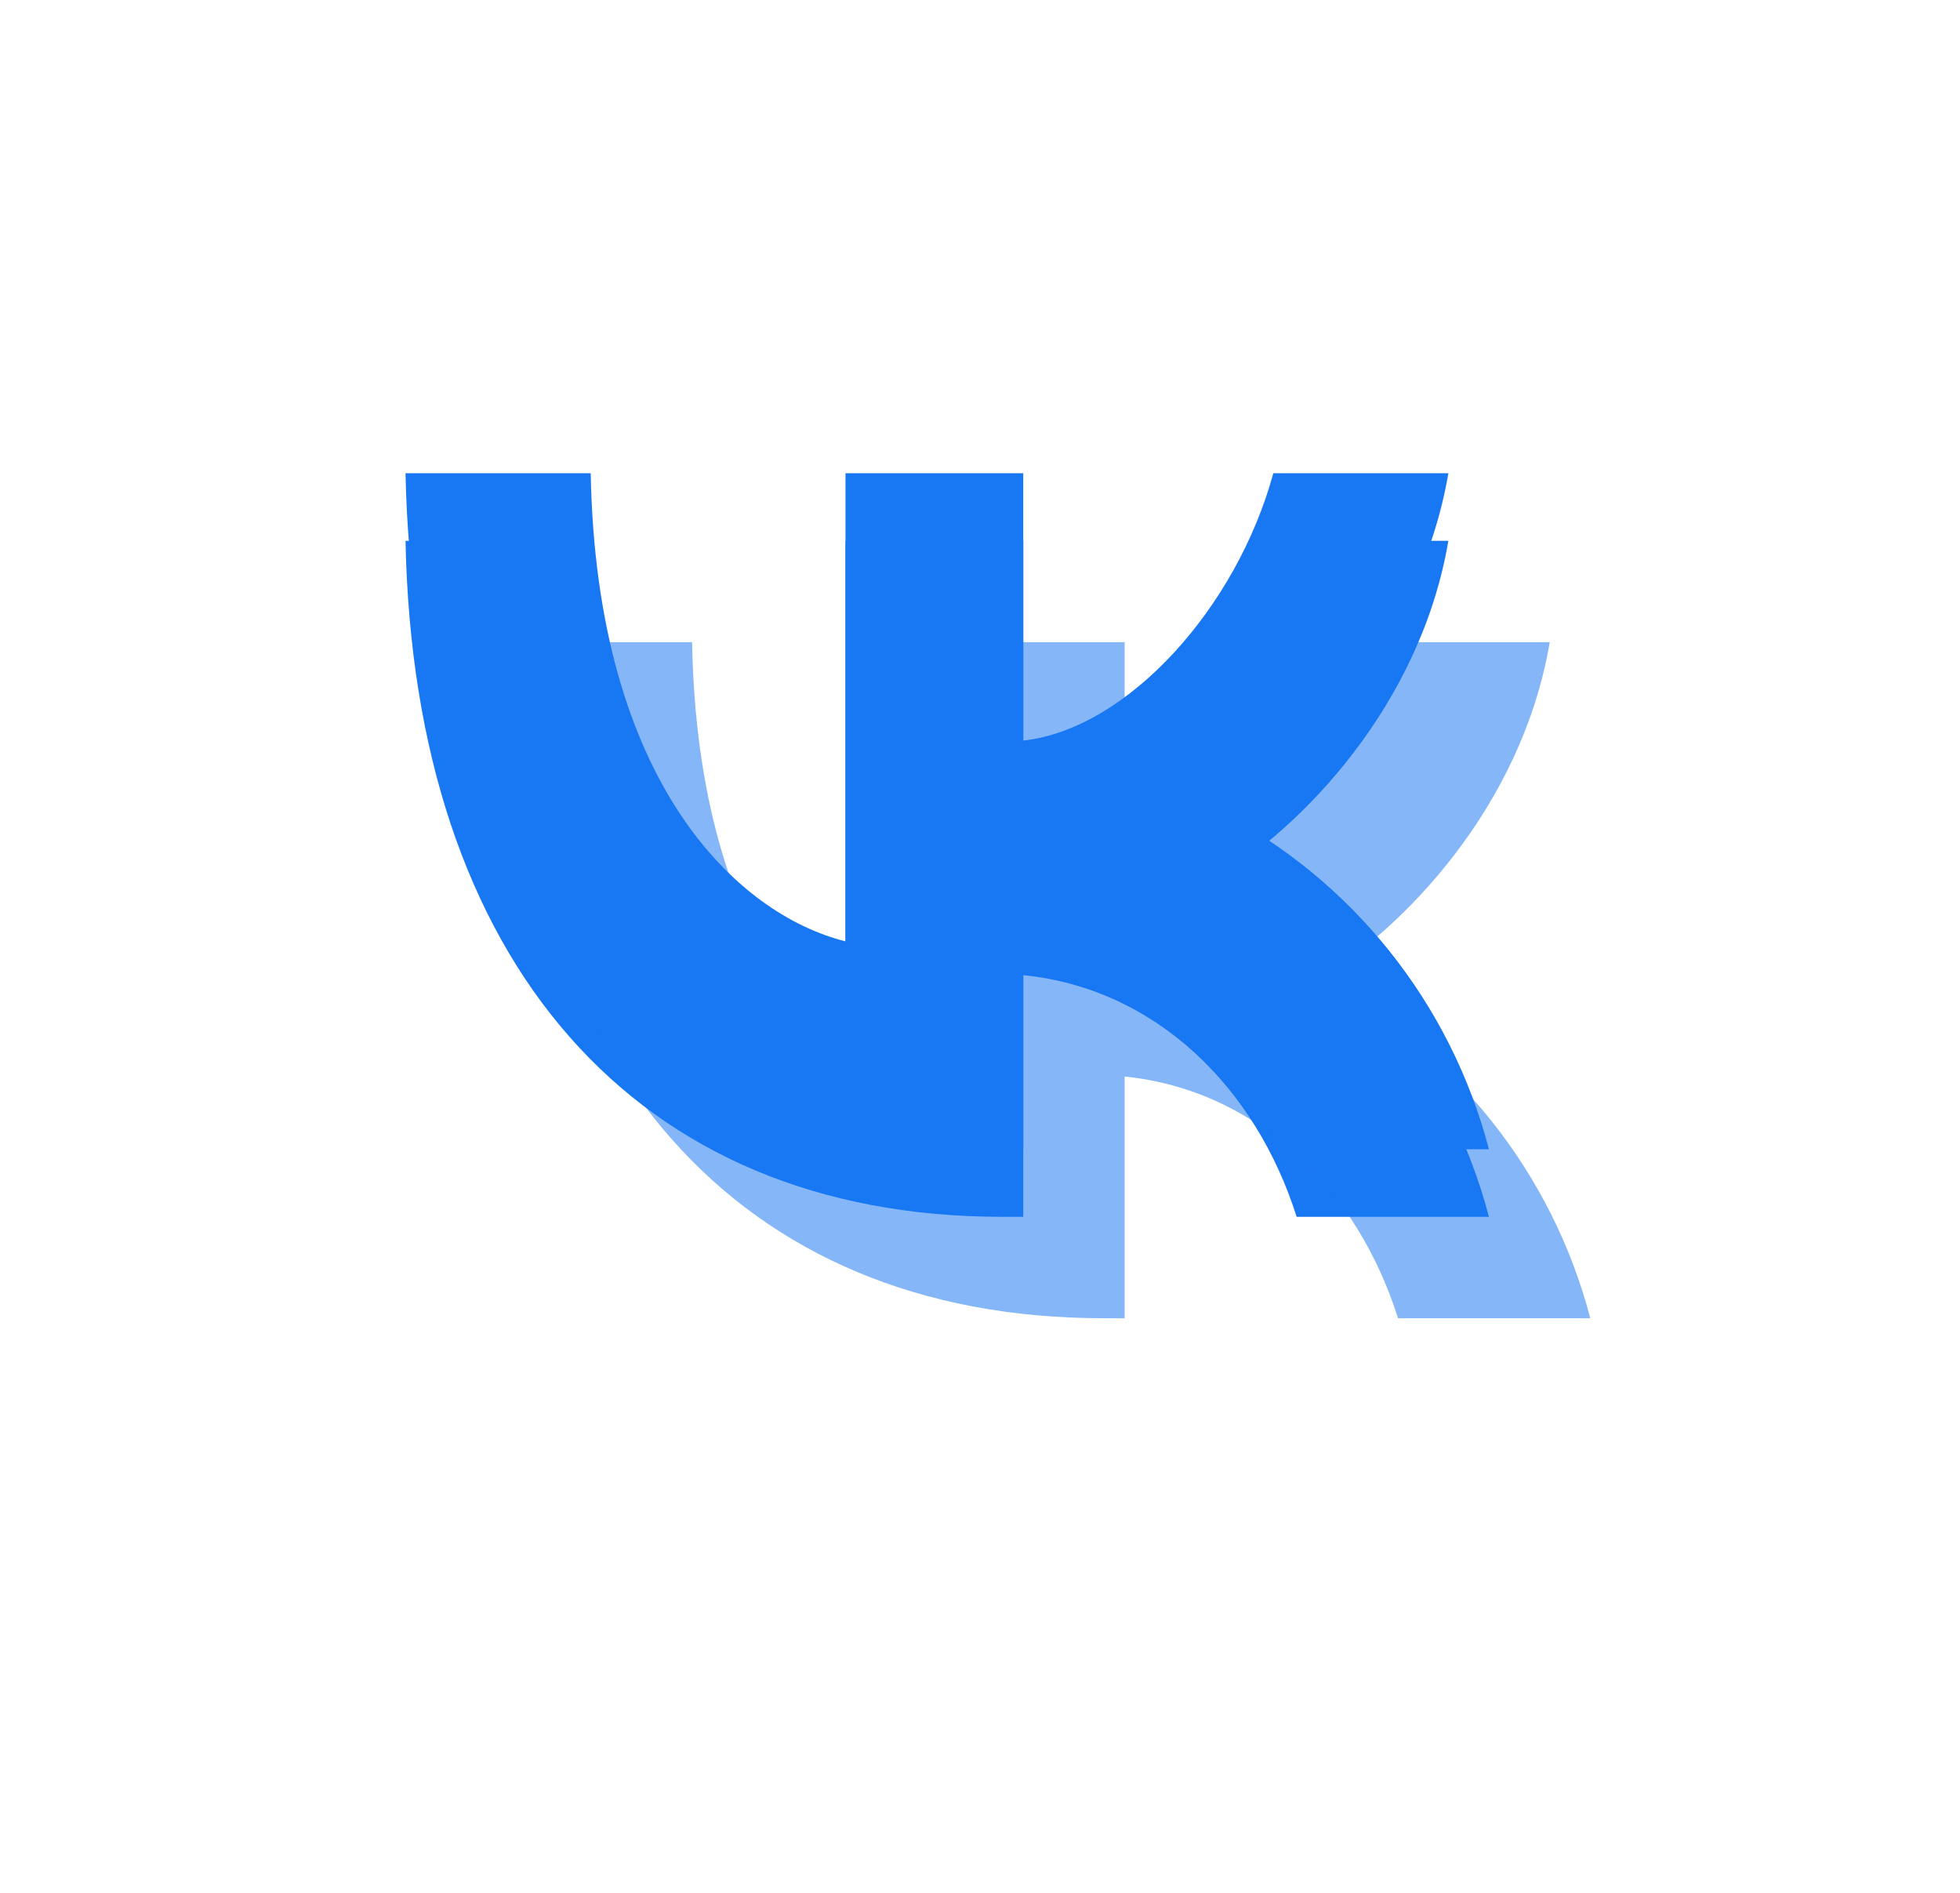 <svg width="58" height="56" viewBox="0 0 58 56" fill="none" xmlns="http://www.w3.org/2000/svg">
<g filter="url(#filter0_bdii_229_1224)">
<rect x="4" y="2" width="48" height="48" rx="12" fill="white" fill-opacity="0.53"/>
</g>
<path fill-rule="evenodd" clip-rule="evenodd" d="M12 16C12.25 28.48 18.82 36 29.65 36H30.28V28.85C34.23 29.25 37.17 32.2 38.37 36H44.06C43.499 33.859 42.494 31.86 41.111 30.132C39.727 28.404 37.996 26.986 36.03 25.97C38.51 24.48 42.03 20.88 42.86 16H37.68C36.6 19.97 33.37 23.57 30.28 23.91V16H25.02V29.85C21.82 29.05 17.65 25.17 17.48 16H12Z" fill="#1877F2"/>
<g opacity="0.53" filter="url(#filter1_f_229_1224)">
<path fill-rule="evenodd" clip-rule="evenodd" d="M15 19C15.25 31.48 21.82 39 32.65 39H33.28V31.85C37.23 32.25 40.17 35.2 41.37 39H47.06C46.499 36.859 45.494 34.86 44.111 33.132C42.727 31.404 40.996 29.986 39.03 28.97C41.51 27.48 45.03 23.88 45.86 19H40.68C39.6 22.97 36.37 26.57 33.28 26.91V19H28.02V32.85C24.82 32.05 20.65 28.17 20.48 19H15Z" fill="#1877F2"/>
</g>
<g filter="url(#filter2_d_229_1224)">
<path fill-rule="evenodd" clip-rule="evenodd" d="M12 16C12.25 28.48 18.82 36 29.65 36H30.28V28.85C34.23 29.25 37.17 32.2 38.37 36H44.06C43.499 33.859 42.494 31.86 41.111 30.132C39.727 28.404 37.996 26.986 36.03 25.97C38.51 24.48 42.03 20.88 42.86 16H37.68C36.6 19.97 33.37 23.57 30.28 23.91V16H25.02V29.85C21.82 29.05 17.65 25.17 17.48 16H12Z" fill="#1877F2"/>
</g>
<defs>
<filter id="filter0_bdii_229_1224" x="-6.873" y="-8.873" width="69.746" height="69.746" filterUnits="userSpaceOnUse" color-interpolation-filters="sRGB">
<feFlood flood-opacity="0" result="BackgroundImageFix"/>
<feGaussianBlur in="BackgroundImage" stdDeviation="5.437"/>
<feComposite in2="SourceAlpha" operator="in" result="effect1_backgroundBlur_229_1224"/>
<feColorMatrix in="SourceAlpha" type="matrix" values="0 0 0 0 0 0 0 0 0 0 0 0 0 0 0 0 0 0 127 0" result="hardAlpha"/>
<feOffset dy="2"/>
<feGaussianBlur stdDeviation="2"/>
<feColorMatrix type="matrix" values="0 0 0 0 0 0 0 0 0 0 0 0 0 0 0 0 0 0 0.12 0"/>
<feBlend mode="normal" in2="effect1_backgroundBlur_229_1224" result="effect2_dropShadow_229_1224"/>
<feBlend mode="normal" in="SourceGraphic" in2="effect2_dropShadow_229_1224" result="shape"/>
<feColorMatrix in="SourceAlpha" type="matrix" values="0 0 0 0 0 0 0 0 0 0 0 0 0 0 0 0 0 0 127 0" result="hardAlpha"/>
<feOffset dx="8" dy="8"/>
<feGaussianBlur stdDeviation="12"/>
<feComposite in2="hardAlpha" operator="arithmetic" k2="-1" k3="1"/>
<feColorMatrix type="matrix" values="0 0 0 0 1 0 0 0 0 1 0 0 0 0 1 0 0 0 1 0"/>
<feBlend mode="normal" in2="shape" result="effect3_innerShadow_229_1224"/>
<feColorMatrix in="SourceAlpha" type="matrix" values="0 0 0 0 0 0 0 0 0 0 0 0 0 0 0 0 0 0 127 0" result="hardAlpha"/>
<feOffset dx="-4" dy="-4"/>
<feGaussianBlur stdDeviation="12"/>
<feComposite in2="hardAlpha" operator="arithmetic" k2="-1" k3="1"/>
<feColorMatrix type="matrix" values="0 0 0 0 1 0 0 0 0 1 0 0 0 0 1 0 0 0 0.04 0"/>
<feBlend mode="normal" in2="effect3_innerShadow_229_1224" result="effect4_innerShadow_229_1224"/>
</filter>
<filter id="filter1_f_229_1224" x="4.127" y="8.127" width="53.806" height="41.746" filterUnits="userSpaceOnUse" color-interpolation-filters="sRGB">
<feFlood flood-opacity="0" result="BackgroundImageFix"/>
<feBlend mode="normal" in="SourceGraphic" in2="BackgroundImageFix" result="shape"/>
<feGaussianBlur stdDeviation="5.437" result="effect1_foregroundBlur_229_1224"/>
</filter>
<filter id="filter2_d_229_1224" x="8" y="10" width="40.06" height="28" filterUnits="userSpaceOnUse" color-interpolation-filters="sRGB">
<feFlood flood-opacity="0" result="BackgroundImageFix"/>
<feColorMatrix in="SourceAlpha" type="matrix" values="0 0 0 0 0 0 0 0 0 0 0 0 0 0 0 0 0 0 127 0" result="hardAlpha"/>
<feOffset dy="-2"/>
<feGaussianBlur stdDeviation="2"/>
<feColorMatrix type="matrix" values="0 0 0 0 1 0 0 0 0 1 0 0 0 0 1 0 0 0 1 0"/>
<feBlend mode="normal" in2="BackgroundImageFix" result="effect1_dropShadow_229_1224"/>
<feBlend mode="normal" in="SourceGraphic" in2="effect1_dropShadow_229_1224" result="shape"/>
</filter>
</defs>
</svg>
